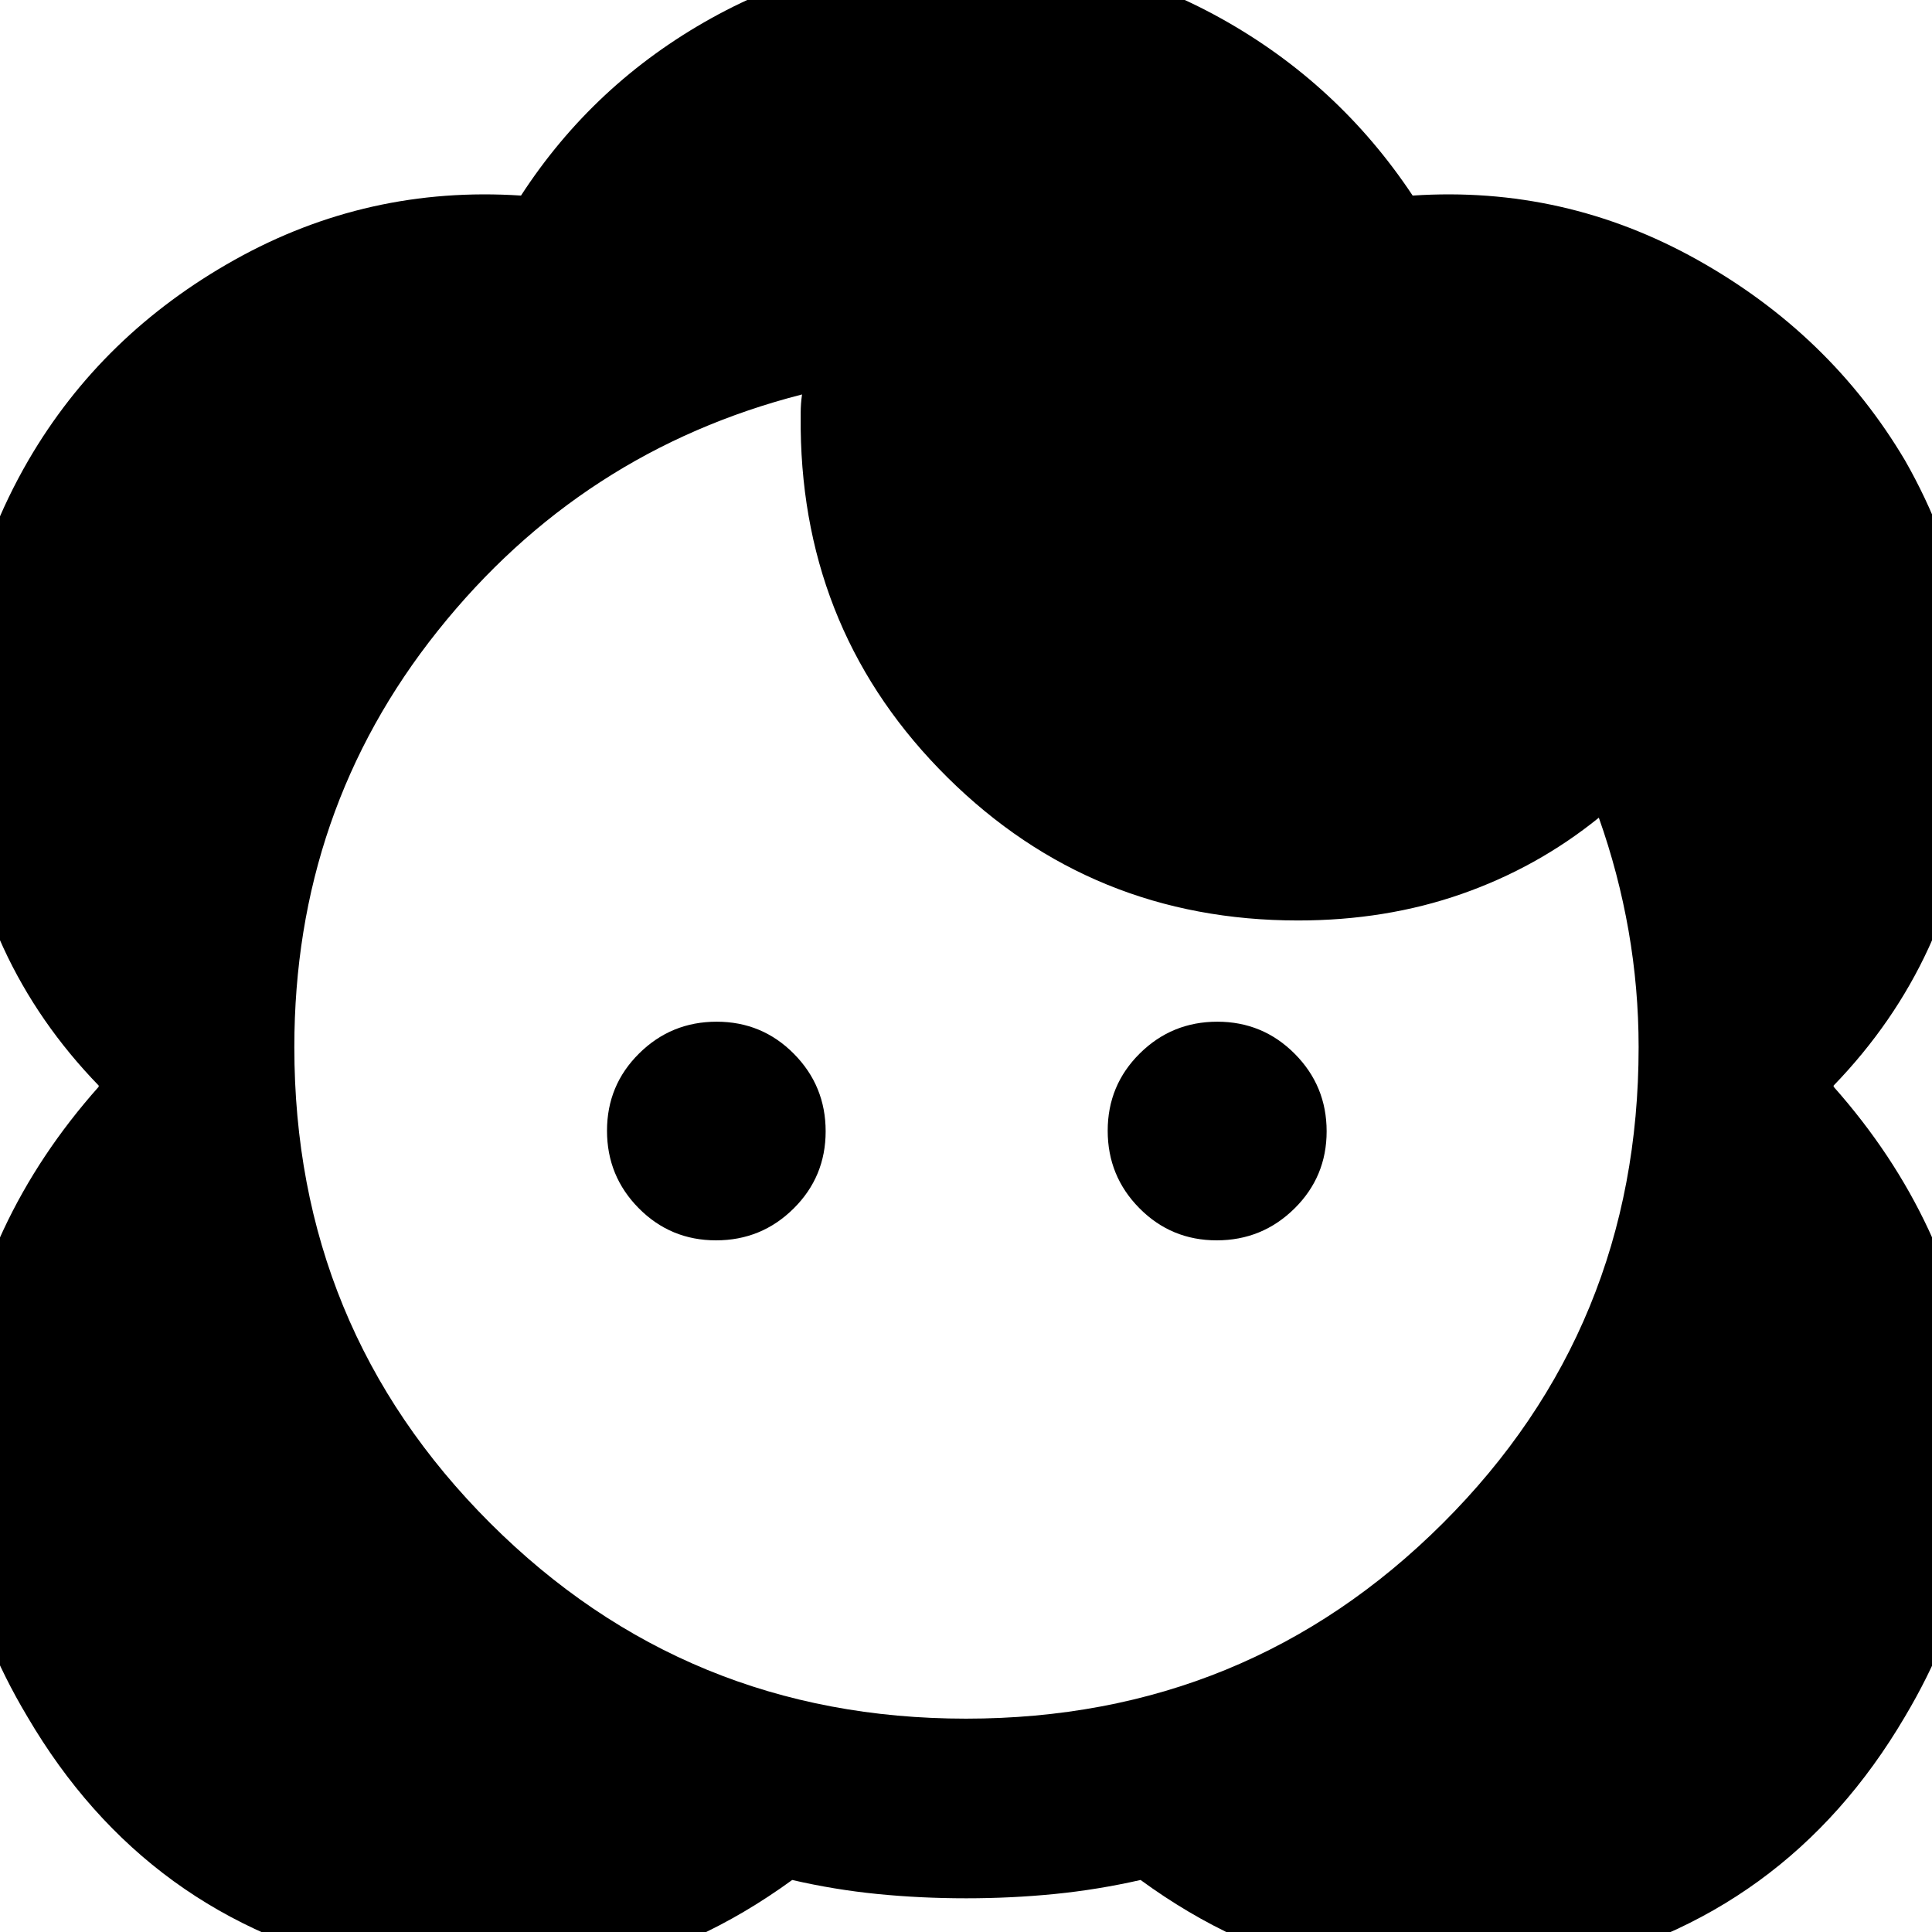 <svg xmlns="http://www.w3.org/2000/svg" height="40" viewBox="0 -960 960 960" width="40"><path d="M480-16.75q-22.59 0-44.01-2.13-21.43-2.13-42.35-6.97-94.36 68.67-207.66 44.15Q72.67-6.22 13.59-107.01q-46.58-77.94-35.18-162.17 11.4-84.23 70.63-150.82V-420.59q-60.27-62.21-68.97-149.62-8.69-87.41 34.03-161.07 36.54-62.75 102.55-99.65 66.01-36.9 142.23-31.89 36.16-55.68 94.58-88.13 58.41-32.46 126.54-32.46 68.13 0 126.54 32.46 58.42 32.45 95.4 88.13 75.4-5.01 141.41 31.89 66.01 36.9 103.21 99.65 42.06 73.66 33.37 161.07-8.7 87.41-68.81 149.62V-420q59.07 66.59 70.47 150.82 11.4 84.23-35.03 162.17Q887.33-6.22 774.02 18.3q-113.3 24.52-207.27-44.15-21.31 4.84-42.74 6.97-21.42 2.13-44.01 2.13Zm0-89.26q139.56 0 236.89-97.06 97.33-97.05 97.33-236.61 0-29.2-5-57.85-5.01-28.65-14.77-56.16-30.62 24.78-68.27 37.93-37.64 13.14-81.18 13.14-102.41 0-174.14-71.01-71.73-71.01-73-173.18v-8.26q0-4.17.66-8.93-109.66 28.08-180.96 117.41-71.31 89.33-71.31 206.91 0 139.32 97.3 236.49 97.29 97.18 236.45 97.18ZM355.79-343.68q-22.59 0-38.38-15.94-15.79-15.93-15.79-38.53t15.94-38.38q15.94-15.79 38.53-15.79 22.6 0 38.38 15.94 15.79 15.93 15.79 38.53t-15.94 38.38q-15.93 15.79-38.53 15.79Zm248.78 0q-22.59 0-38.38-15.94-15.78-15.93-15.78-38.53t15.93-38.38q15.94-15.79 38.54-15.79 22.59 0 38.46 15.94 15.86 15.93 15.86 38.53t-16.01 38.38q-16.02 15.79-38.62 15.79Z"/></svg>